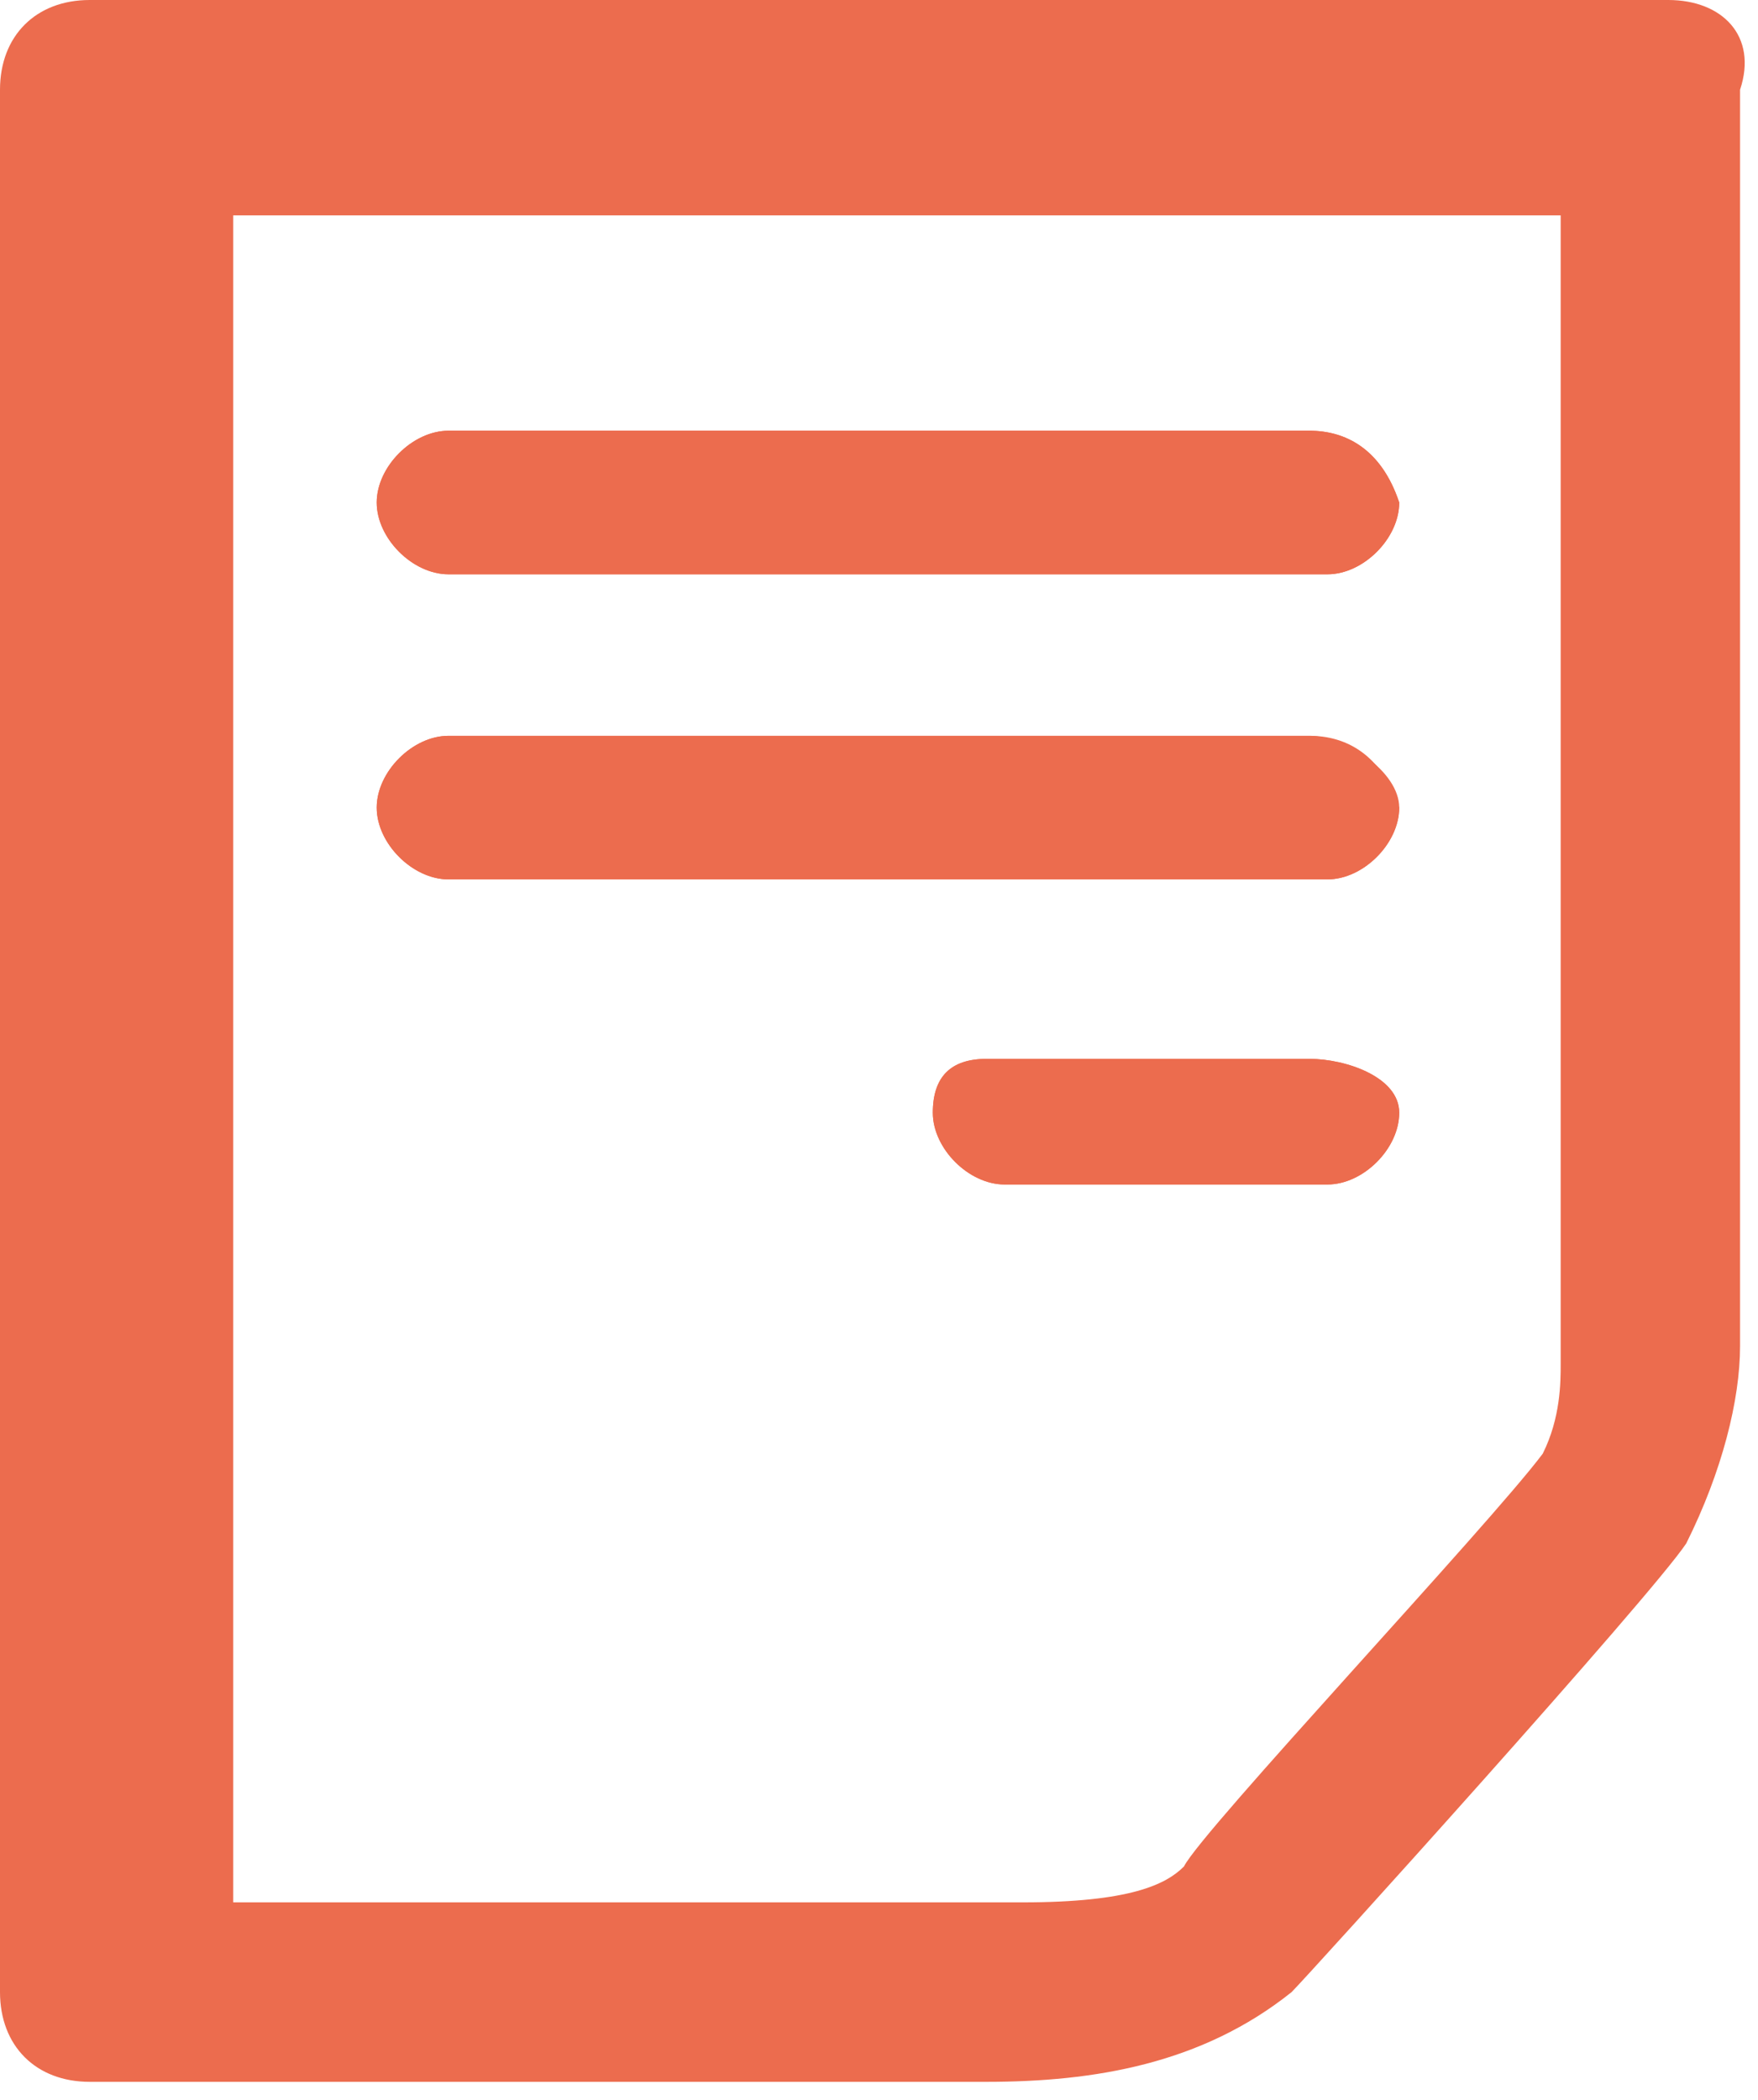<svg id="Layer_1" xmlns="http://www.w3.org/2000/svg" viewBox="0 0 9.8 11.7"><style>.st0{fill:#ec6c4e}</style><path class="st0" d="M7.3 2.4H2.5c-.2 0-.4.2-.4.4s.2.4.4.4h4.9c.2 0 .4-.2.4-.4-.1-.3-.3-.4-.5-.4z"/><path class="st0" d="M7.3 2.4H2.5c-.2 0-.4.2-.4.4s.2.4.4.4h4.9c.2 0 .4-.2.4-.4-.1-.3-.3-.4-.5-.4zm0 1.7H2.5c-.2 0-.4.2-.4.4s.2.4.4.4h4.9c.2 0 .4-.2.4-.4s-.3-.4-.5-.4z"/><path class="st0" d="M7.3 4.1H2.5c-.2 0-.4.2-.4.4s.2.4.4.4h4.9c.2 0 .4-.2.4-.4-.1-.3-.3-.4-.5-.4zm0 1.8H5.5c-.2 0-.3.1-.3.3s.2.4.4.4h1.8c.2 0 .4-.2.4-.4s-.3-.3-.5-.3z"/><path class="st0" d="M7.3 5.9H5.5c-.2 0-.3.1-.3.3s.2.4.4.4h1.8c.2 0 .4-.2.4-.4s-.3-.3-.5-.3z"/><path class="st0" d="M8.7 1.2v6.4c0 .1 0 .3-.1.5-.3.4-1.9 2.1-2 2.3-.1.1-.3.2-.9.2H1.3V1.2h7.4M9.3 0H.5C.2 0 0 .2 0 .5v10.6c0 .3.2.5.5.5h5c.6 0 1.2-.1 1.7-.5.1-.1 2-2.2 2.2-2.5.2-.4.3-.8.3-1.1v-7c.1-.3-.1-.5-.4-.5z"/></svg>